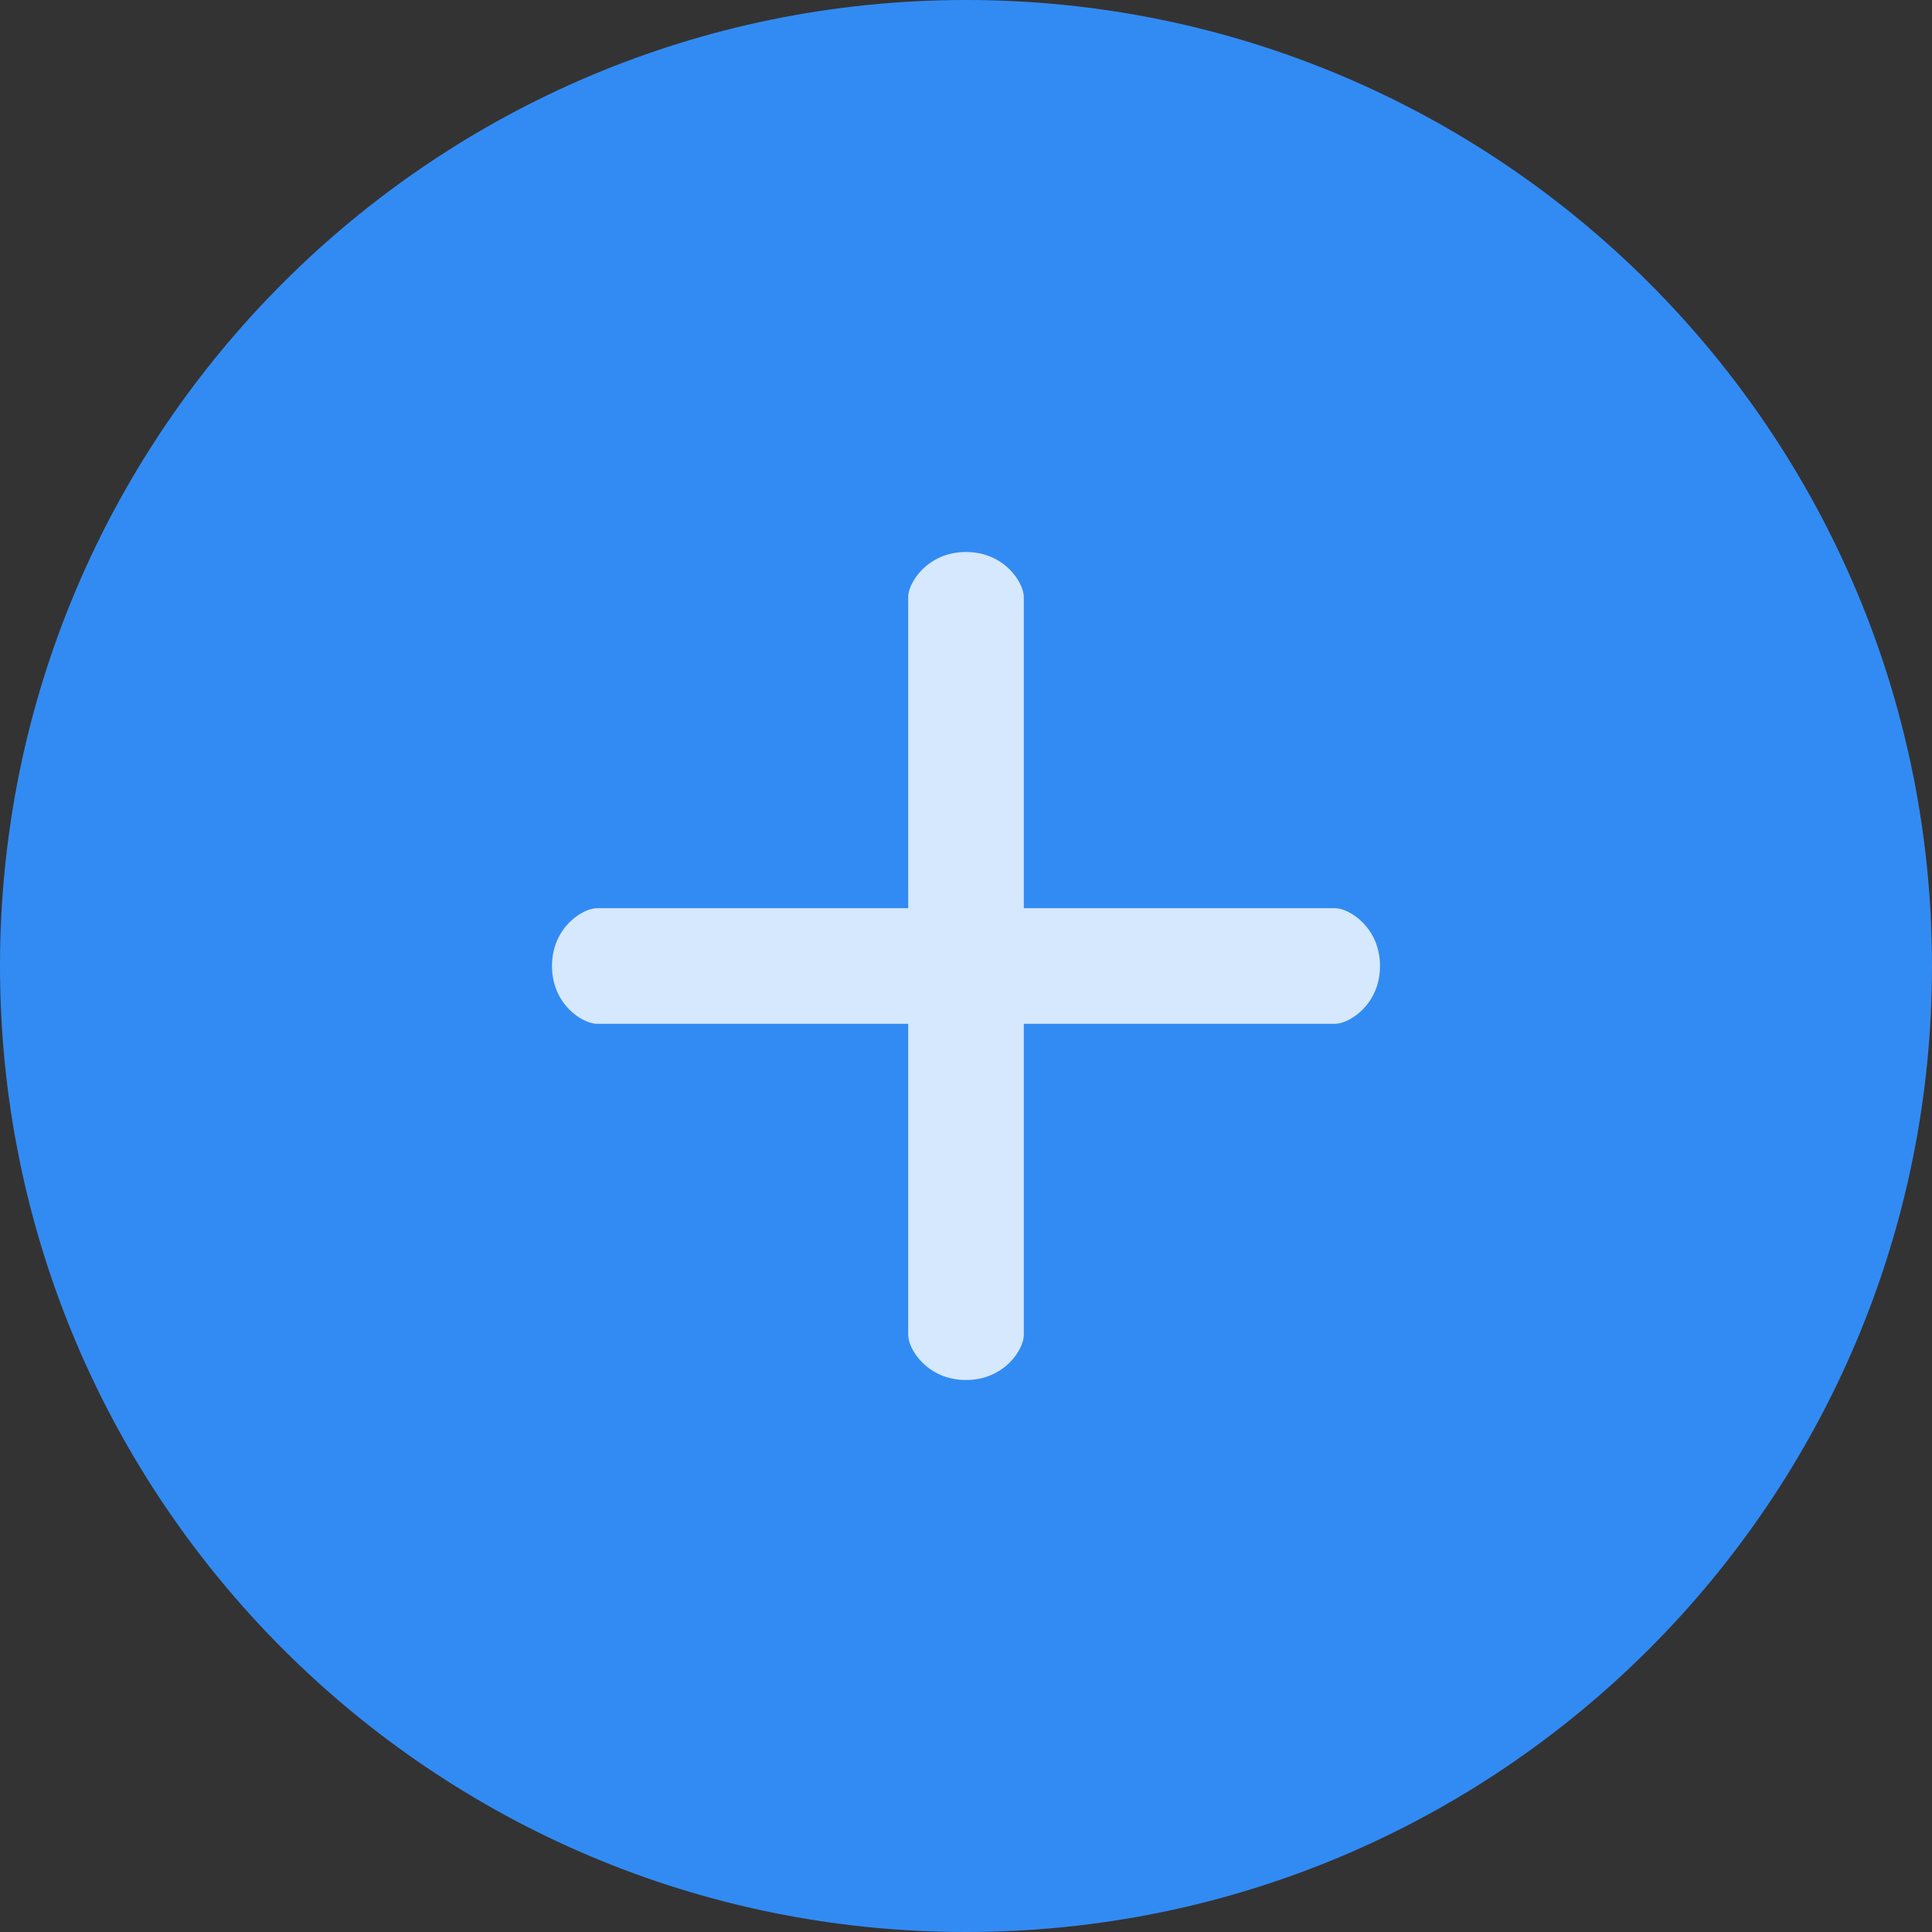 <svg width="35" height="35" viewBox="0 0 35 35" fill="none" xmlns="http://www.w3.org/2000/svg">
<rect x="0" y="0" width="35" height="35" fill="#333333" stroke="none"/>
<path d="M17.5 35C27.165 35 35 27.165 35 17.5C35 7.835 27.165 0 17.5 0C7.835 0 0 7.835 0 17.5C0 27.165 7.835 35 17.5 35Z" fill="#328BF3"/>
<g opacity="0.8">
<path fill-rule="evenodd" clip-rule="evenodd" d="M24.186 16.453H18.547V10.814C18.547 10.557 18.198 10 17.5 10C16.802 10 16.453 10.557 16.453 10.814V16.453H10.814C10.557 16.453 10 16.802 10 17.5C10 18.198 10.557 18.547 10.814 18.547H16.453V24.186C16.453 24.443 16.802 25 17.5 25C18.198 25 18.547 24.443 18.547 24.186V18.547H24.186C24.443 18.547 25 18.198 25 17.5C25 16.802 24.443 16.453 24.186 16.453Z" fill="white"/>
</g>
</svg>
